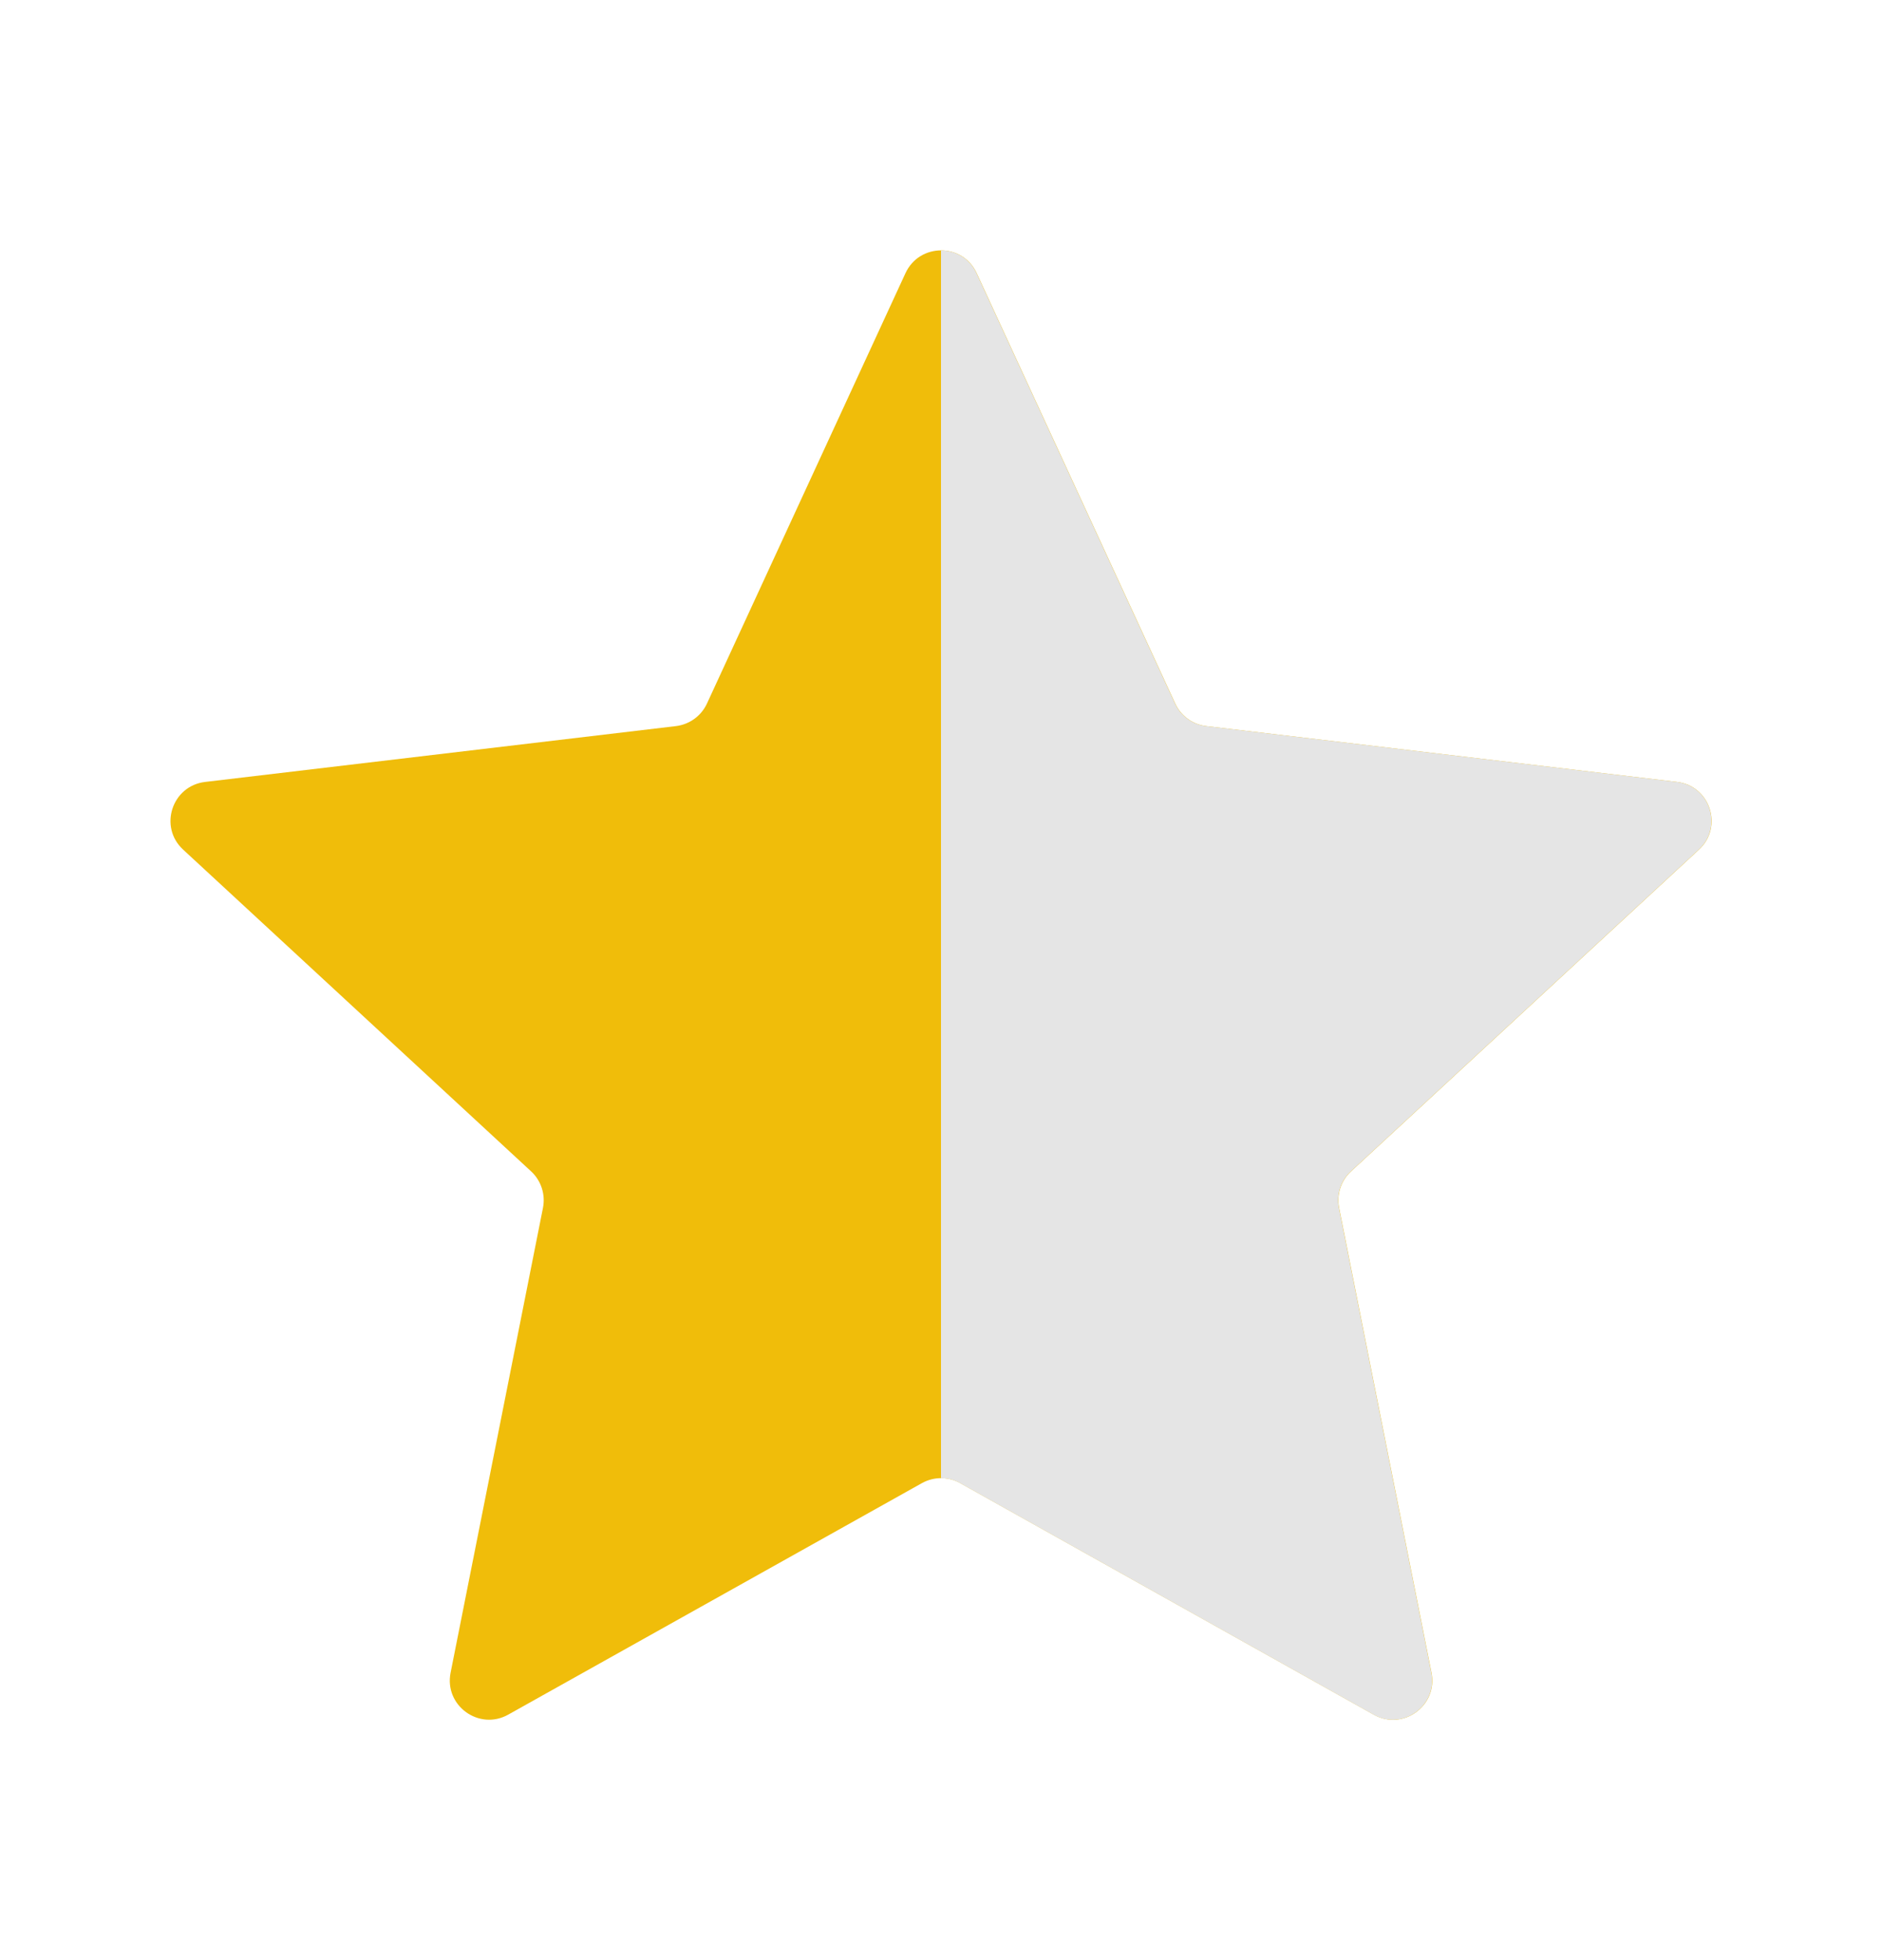 <svg width="24" height="25" viewBox="0 0 24 25" fill="none" xmlns="http://www.w3.org/2000/svg">
<path d="M2.335 10.836C2.022 10.547 2.192 10.023 2.616 9.973L8.619 9.261C8.792 9.24 8.942 9.132 9.015 8.974L11.547 3.484C11.726 3.097 12.276 3.096 12.455 3.484L14.987 8.974C15.06 9.132 15.209 9.24 15.382 9.261L21.386 9.973C21.809 10.023 21.979 10.547 21.666 10.836L17.228 14.941C17.1 15.059 17.043 15.235 17.077 15.406L18.255 21.335C18.338 21.754 17.893 22.078 17.52 21.87L12.245 18.916C12.093 18.831 11.909 18.832 11.757 18.916L6.481 21.869C6.109 22.077 5.663 21.754 5.746 21.335L6.924 15.406C6.958 15.236 6.901 15.059 6.774 14.941L2.335 10.836Z" fill="#F0BD0A"/>
<g clip-path="url(#clip0_1_5067)">
<path d="M2.333 10.836C2.02 10.547 2.19 10.023 2.614 9.973L8.617 9.261C8.79 9.24 8.94 9.132 9.013 8.974L11.545 3.484C11.724 3.097 12.274 3.096 12.453 3.484L14.985 8.974C15.058 9.132 15.207 9.24 15.38 9.261L21.384 9.973C21.808 10.023 21.977 10.547 21.664 10.836L17.226 14.941C17.098 15.059 17.041 15.235 17.075 15.406L18.253 21.335C18.336 21.754 17.891 22.078 17.518 21.87L12.243 18.916C12.091 18.831 11.907 18.832 11.755 18.916L6.479 21.869C6.107 22.077 5.661 21.754 5.744 21.335L6.922 15.406C6.956 15.236 6.899 15.059 6.772 14.941L2.333 10.836Z" fill="#E5E5E5"/>
</g>
<defs>
<clipPath id="clip0_1_5067">
<rect width="10" height="20" fill="white" transform="translate(12 2.5)"/>
</clipPath>
</defs>
</svg>
